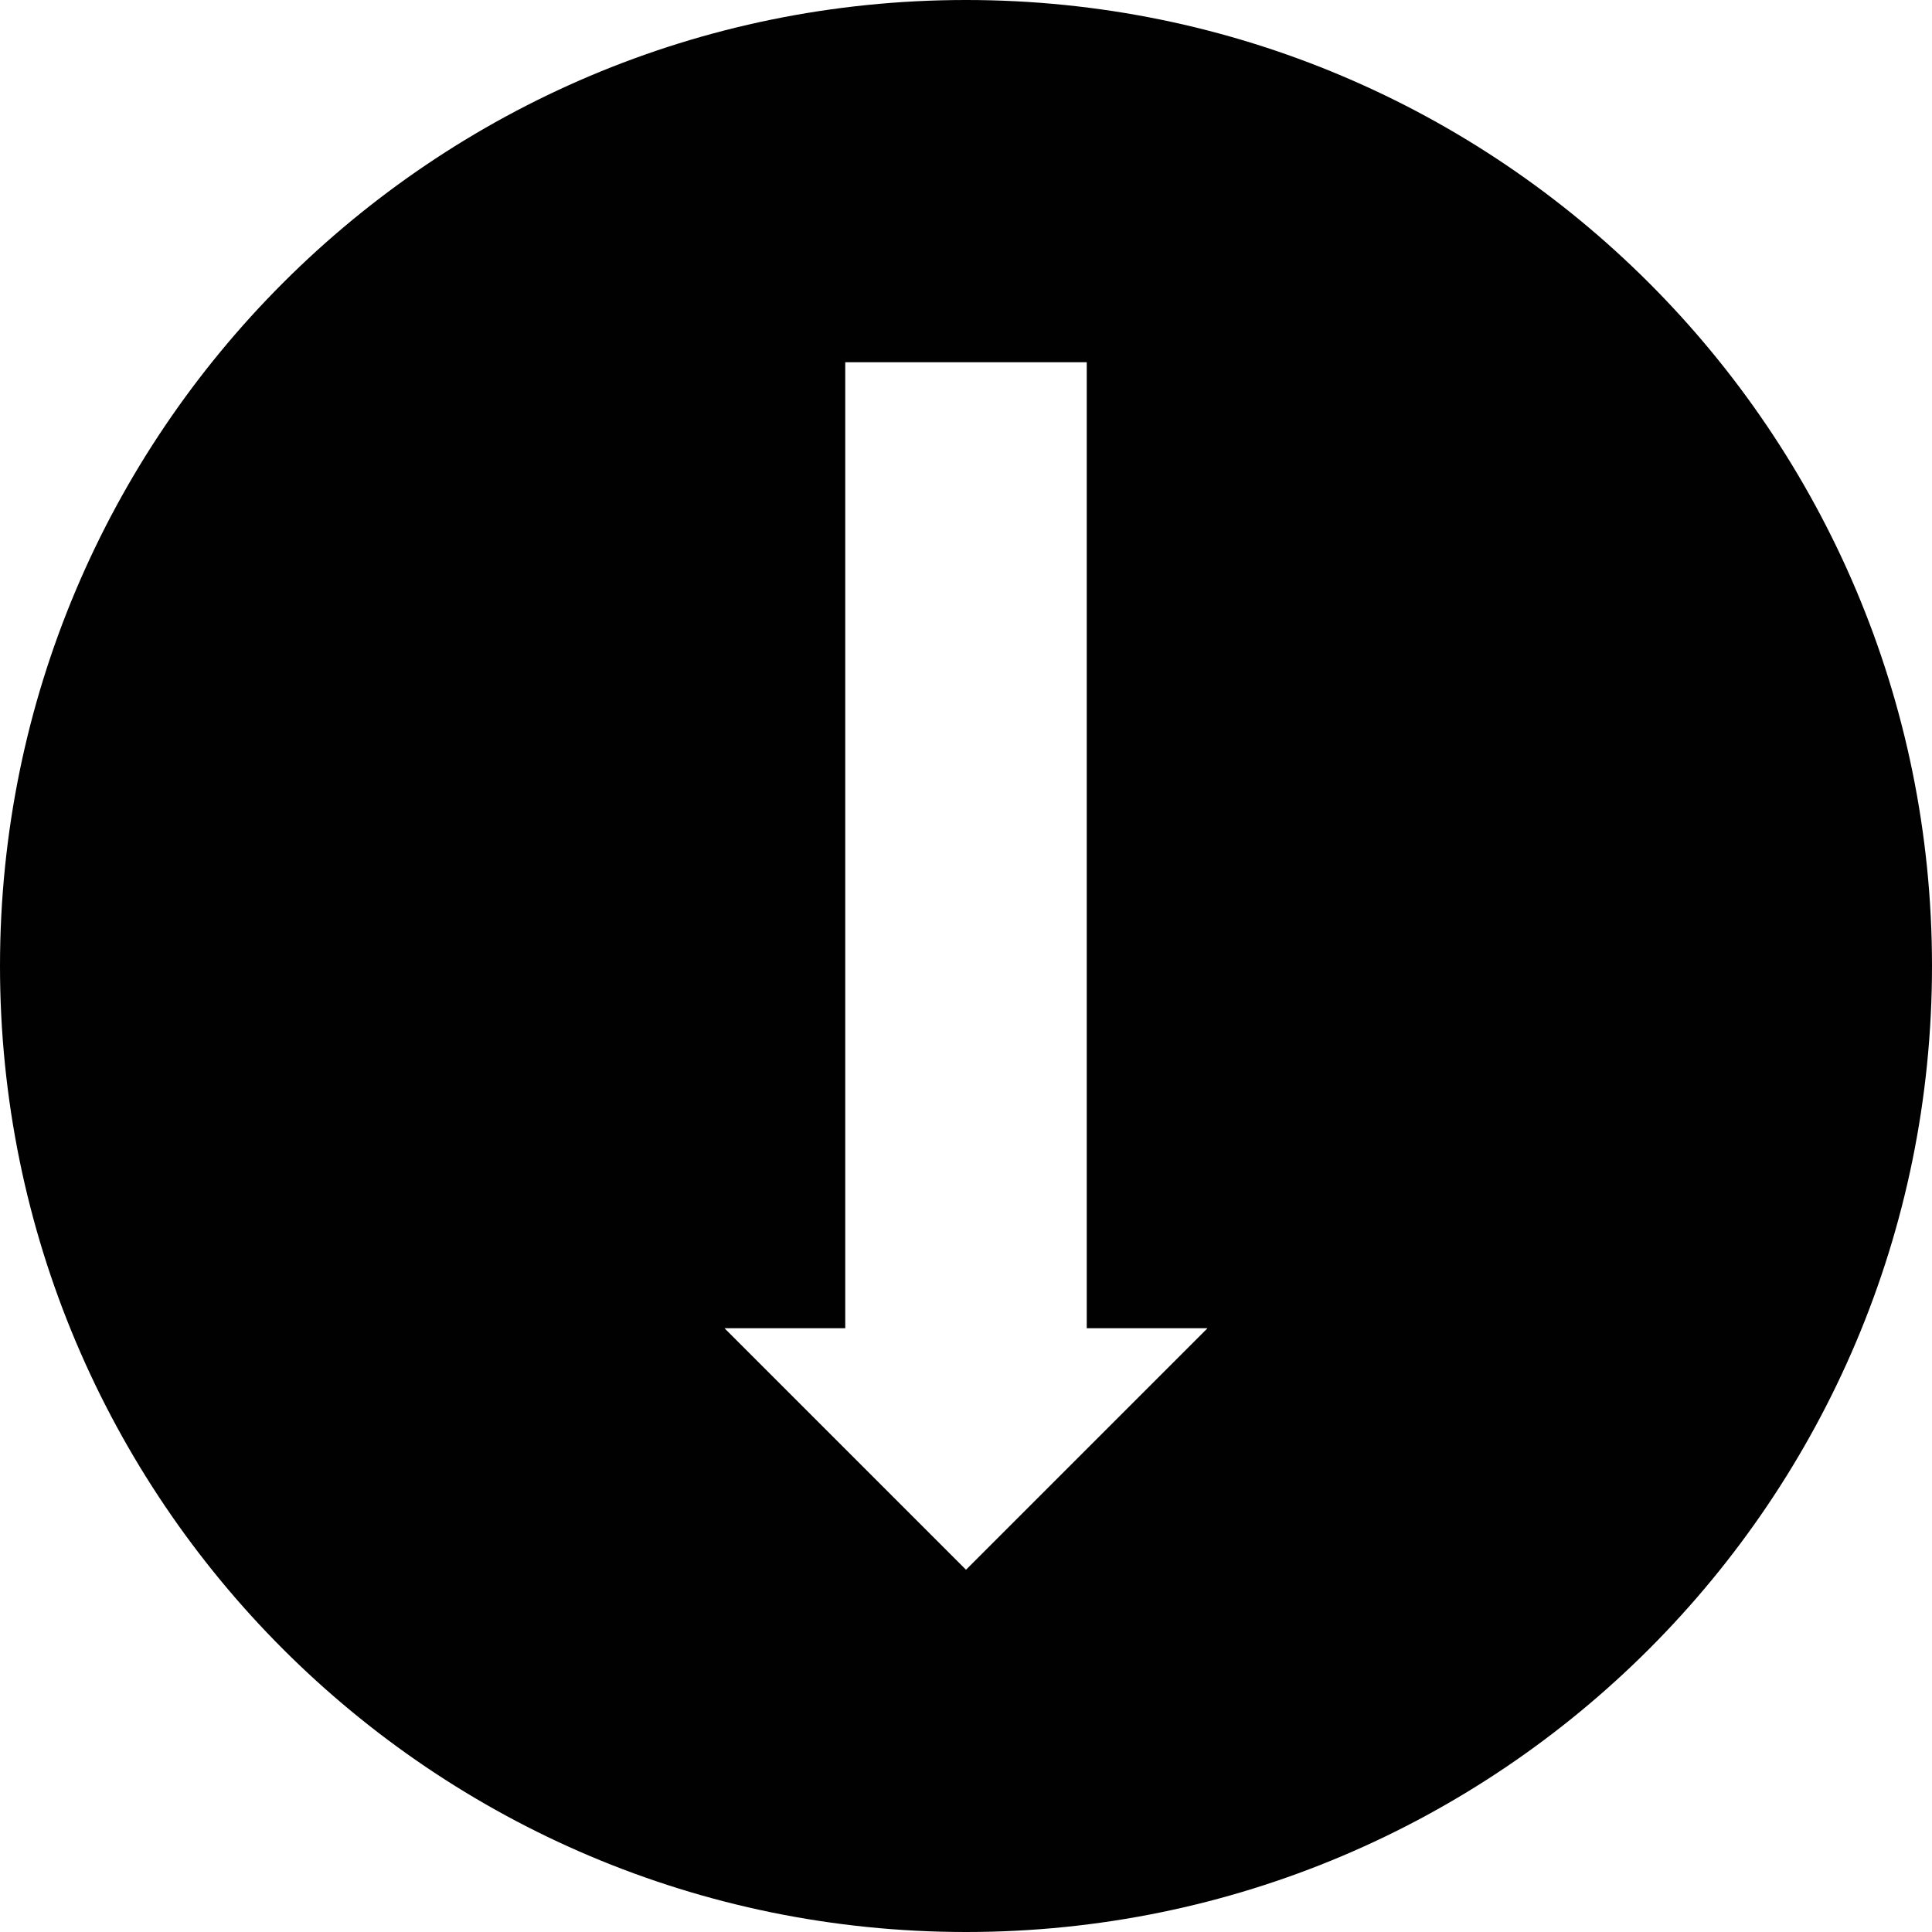 <svg xmlns="http://www.w3.org/2000/svg" xmlns:xlink="http://www.w3.org/1999/xlink" version="1.1" id="Layer_1" x="0px" y="0px" width="100px" height="100px" viewBox="0 0 100 100" style="enable-background:new 0 0 100 100;" xml:space="preserve">
<path style="fill:#010101;" d="M100,50c0-27.612-22.388-50-50-50S0,22.388,0,50s22.388,50,50,50S100,77.612,100,50z M37.5,68.75  h6.25v-50h12.5v50h6.25L50,81.25L37.5,68.75z"/>
</svg>